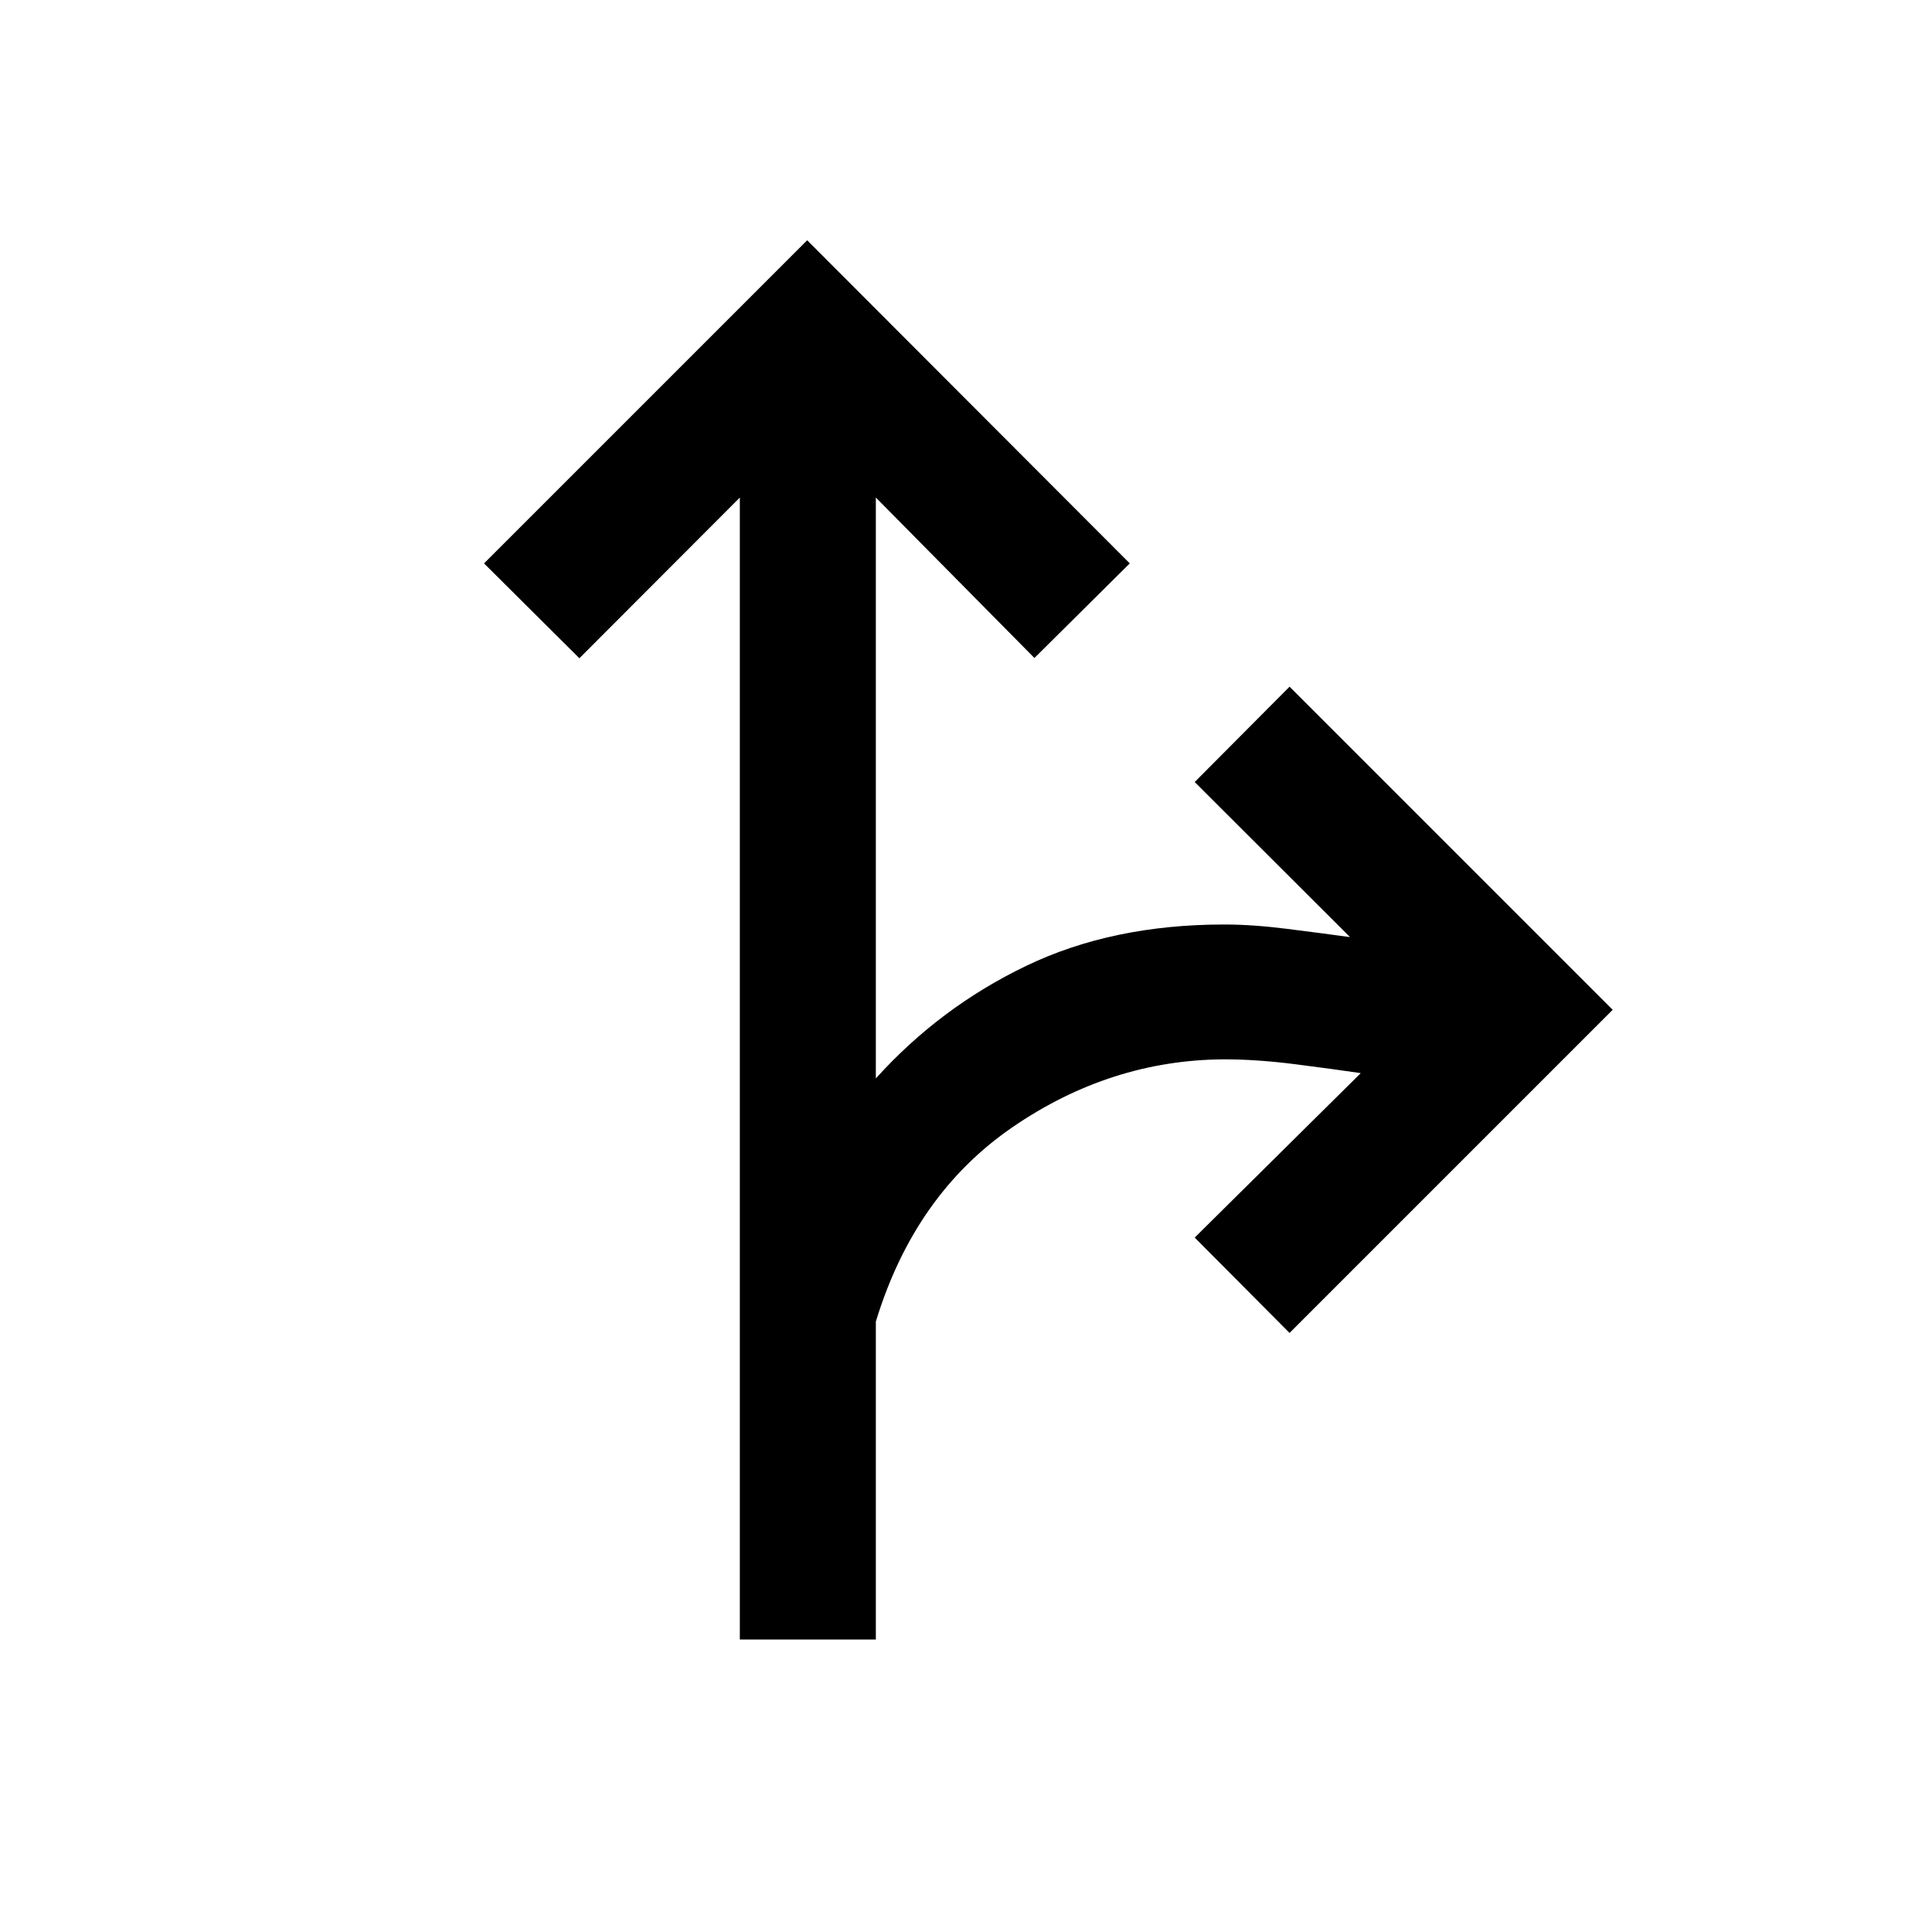 <svg xmlns="http://www.w3.org/2000/svg" height="40" viewBox="0 -960 960 960" width="40"><path d="M367.62-145.33v-567.44l-79.72 79.85-47.39-47.13 160.57-160.56 160.3 160.56-47.38 47-78.8-79.72v288.64q31.85-35.33 74.65-55.91 42.79-20.58 98.43-20.58 14.05 0 30.98 2.13 16.92 2.13 31.56 4.13l-77.18-77.05 47.13-47.38 160.56 160.56-160.56 160.56-47.13-47.38 82.52-81.72q-13.57-2-32.58-4.42-19.02-2.43-35.43-2.43-56.41.34-105.05 33.72-48.64 33.39-67.9 96.59v157.98h-67.58Z"/></svg>